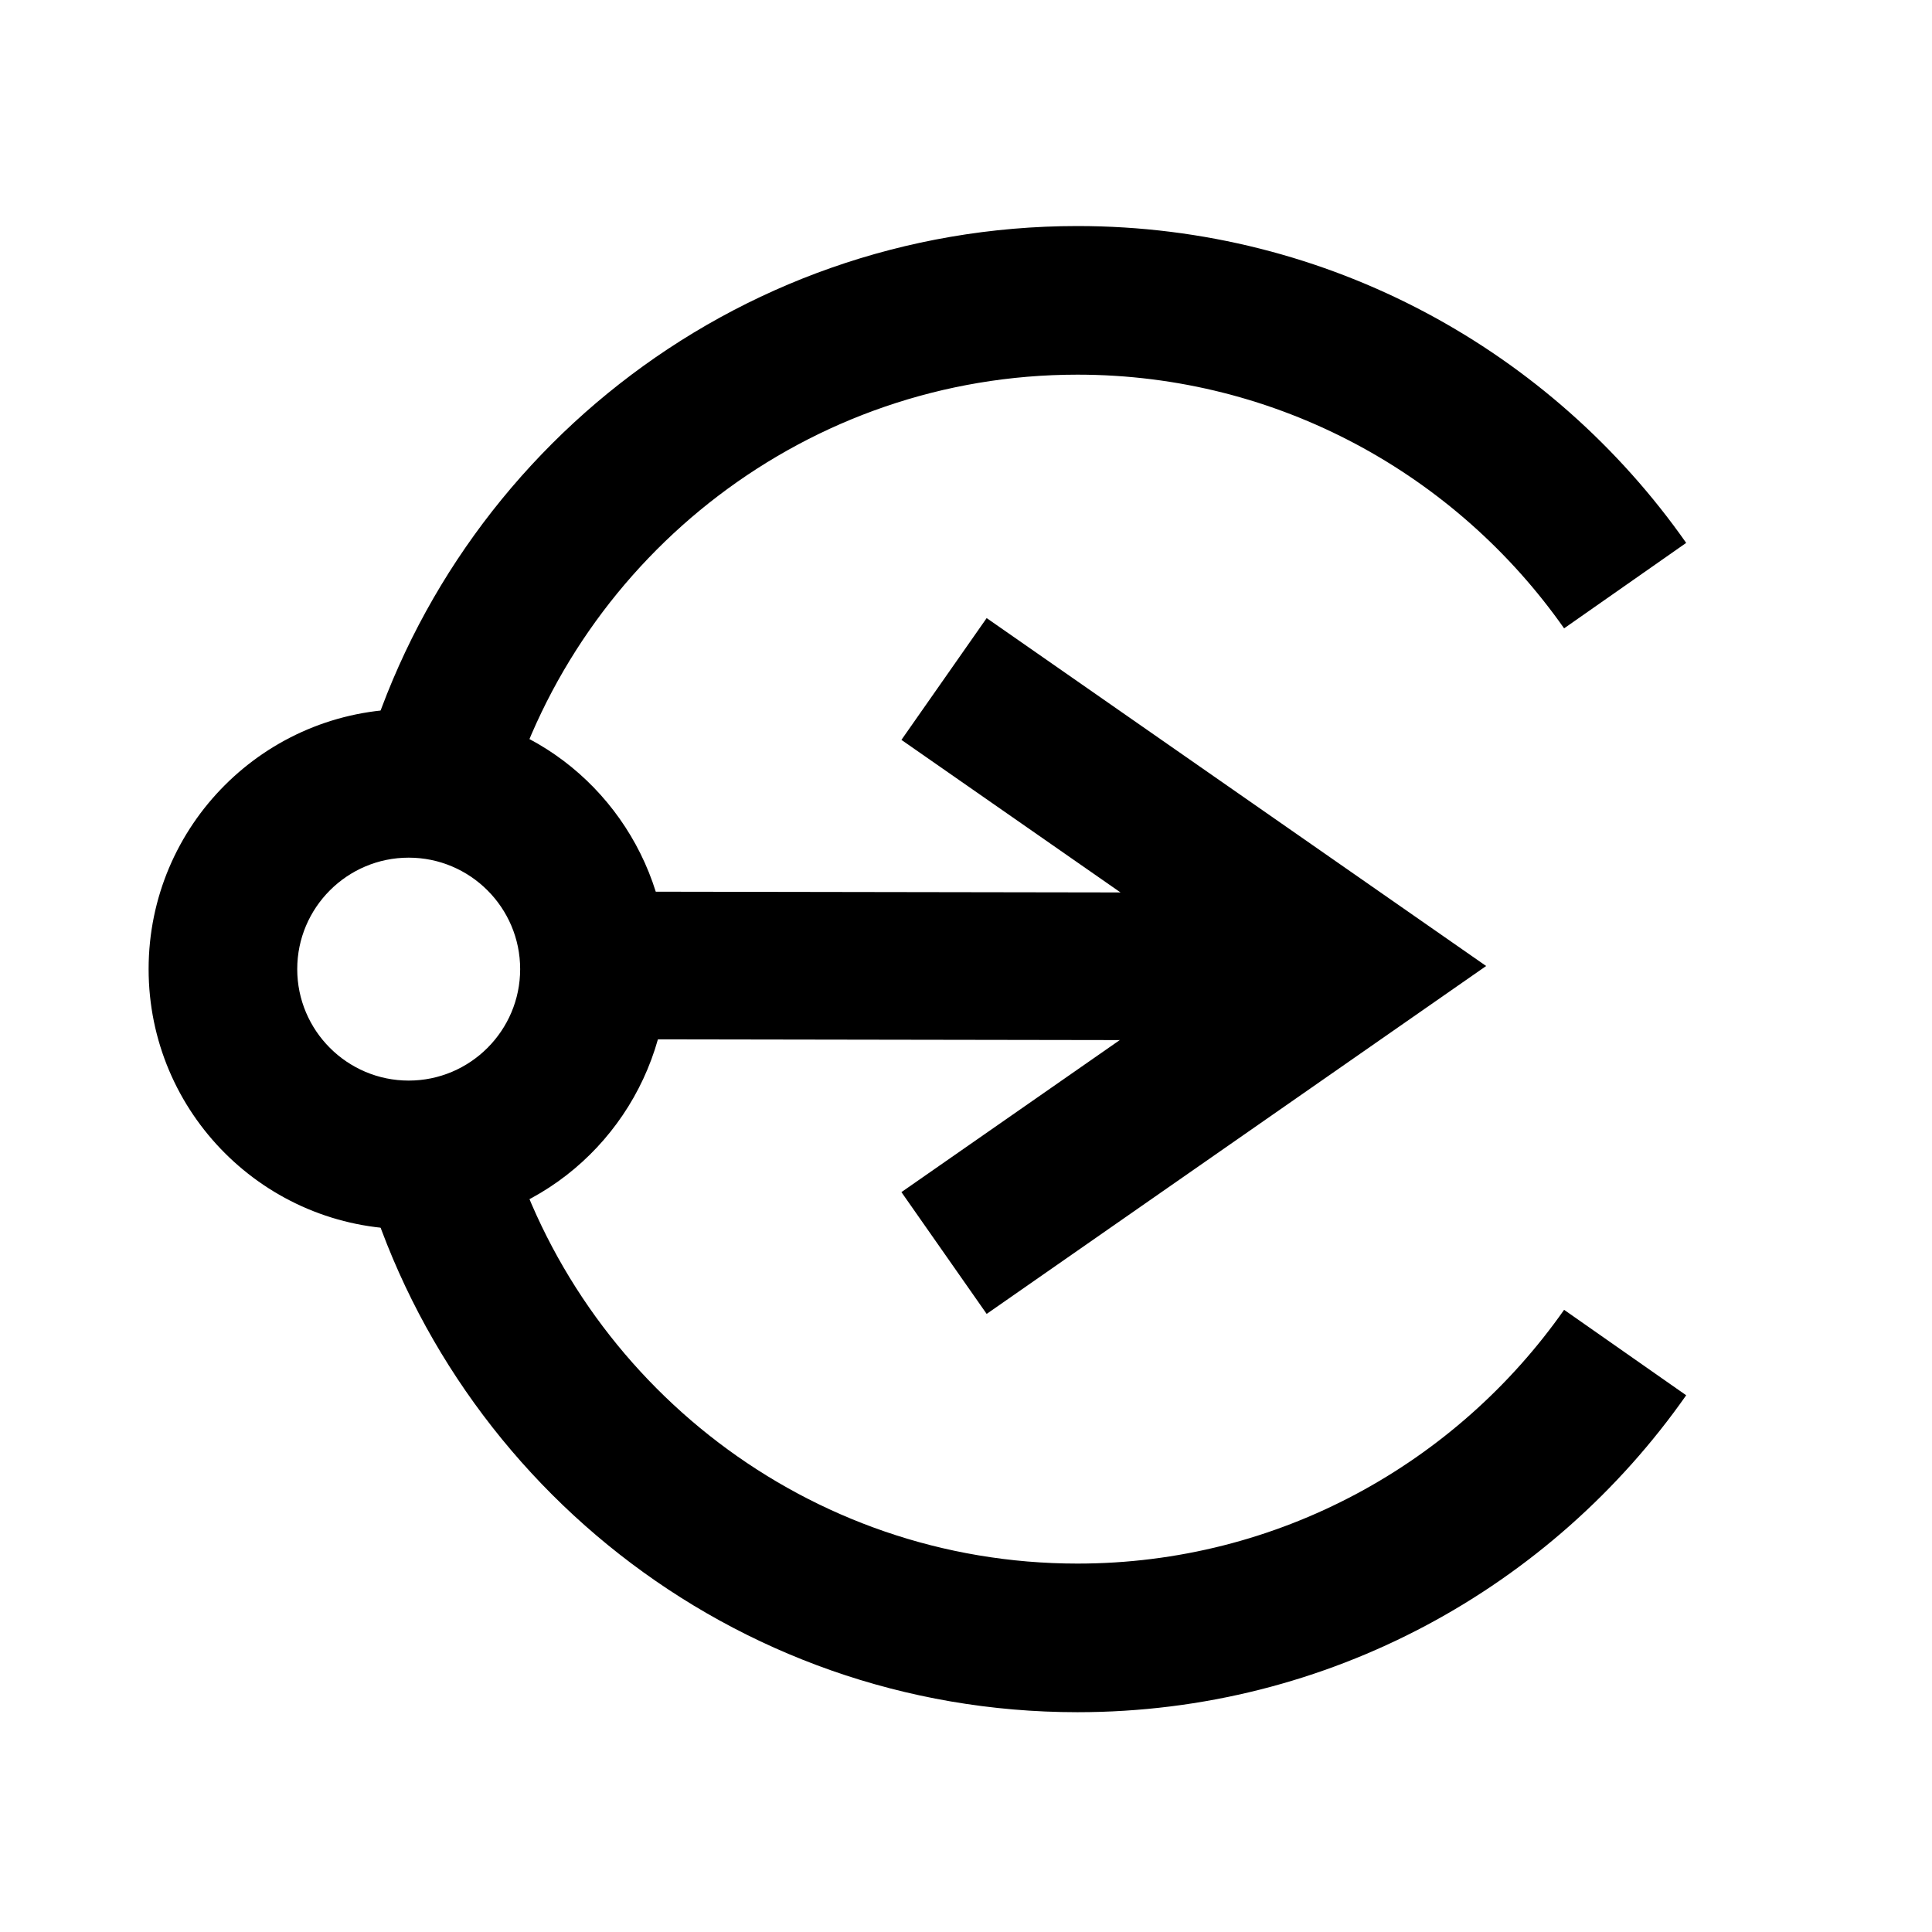 <svg viewBox="0 0 26 26"><path d="M6.825 10.787c.977-3.317 4.046-5.745 7.675-5.745 2.706 0 5.101 1.352 6.549 3.414l1.643-1.15c-1.809-2.578-4.804-4.264-8.192-4.264-4.65 0-8.558 3.173-9.678 7.473.217-.059.444-.09.678-.09.483 0 .936.132 1.325.362zM14.5 21.042c-3.628 0-6.698-2.429-7.675-5.746-.389.23-.842.362-1.325.362-.234 0-.461-.031-.678-.089 1.12 4.299 5.028 7.473 9.678 7.473 3.388 0 6.383-1.686 8.192-4.265l-1.643-1.15c-1.448 2.063-3.843 3.415-6.549 3.415z"></path><path d="M13.278 8.318l-1.147 1.639L15.065 12l.015.01L8.825 12C8.379 10.579 7.068 9.542 5.5 9.542c-1.933 0-3.5 1.567-3.5 3.5s1.567 3.5 3.5 3.5c1.603 0 2.94-1.085 3.354-2.555l6.216.01-.005.003-2.934 2.043 1.147 1.639L20 13l-6.722-4.682zM5.5 14.542c-.827 0-1.5-.673-1.5-1.5s.673-1.5 1.5-1.5 1.5.673 1.5 1.5-.673 1.5-1.5 1.5z"></path></svg>